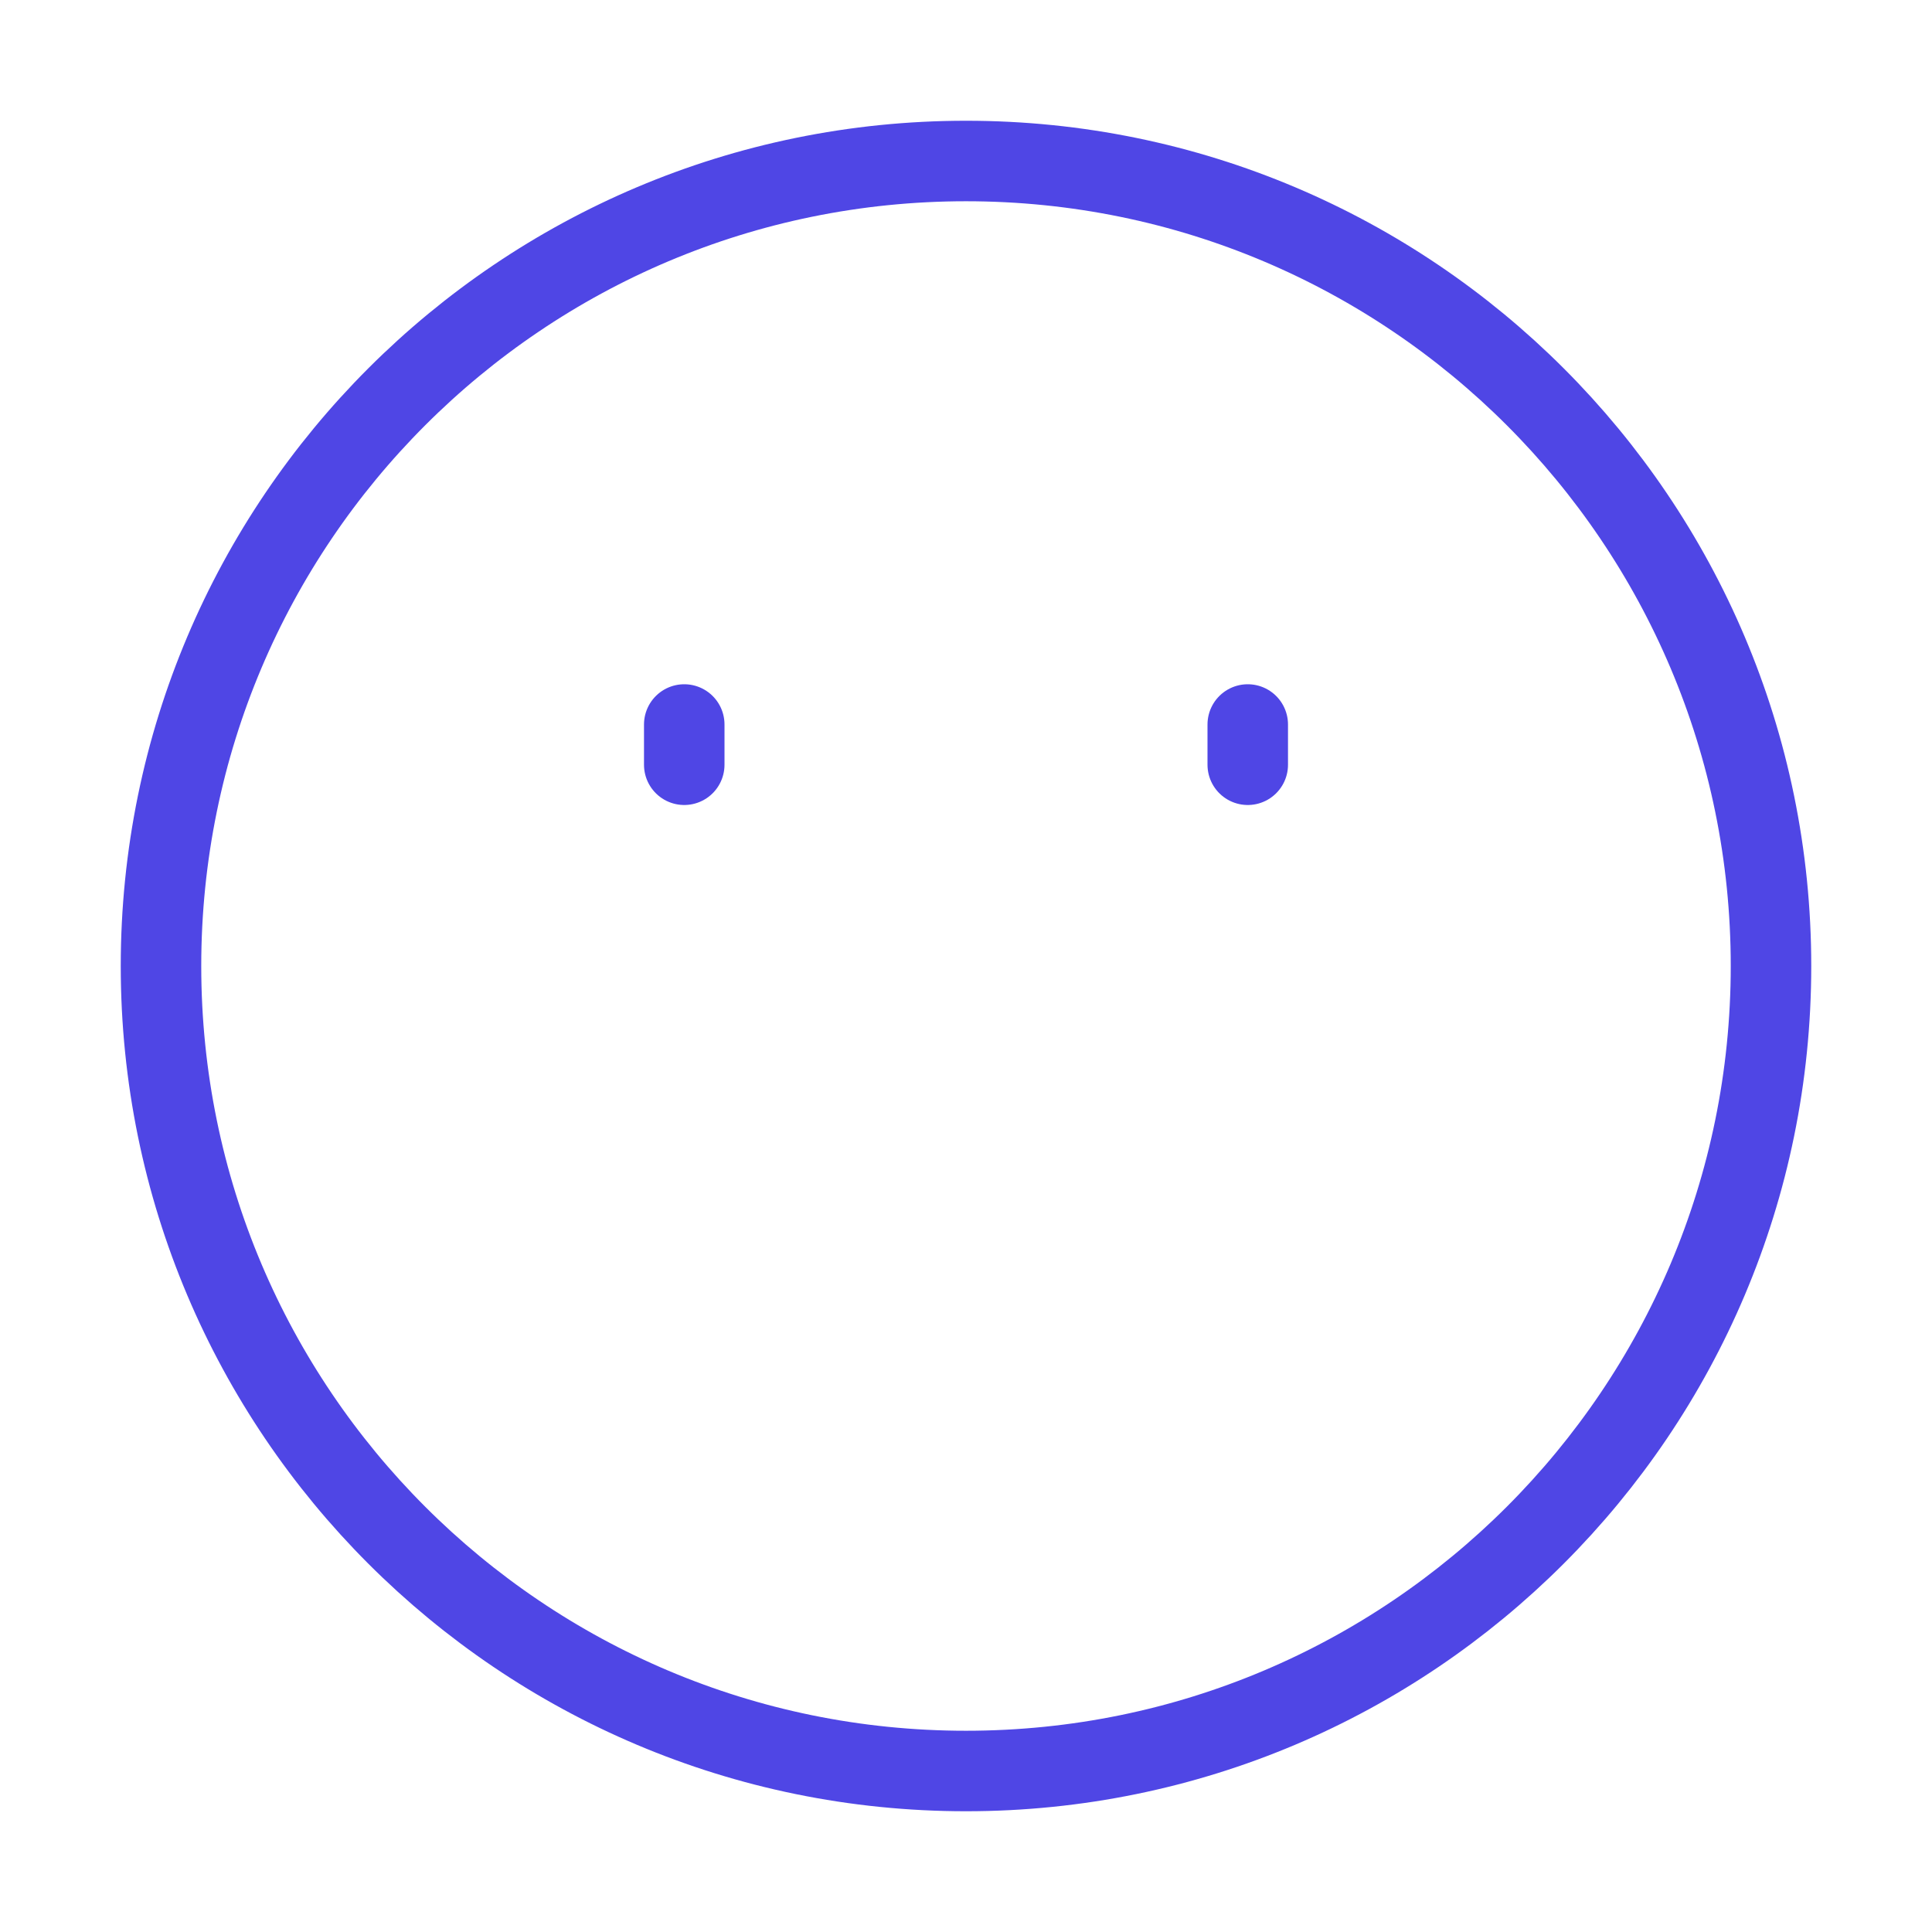 <?xml version="1.0" encoding="UTF-8"?>
<svg width="38" height="38" viewBox="0 0 48 48" fill="none" xmlns="http://www.w3.org/2000/svg">
  <path
    d="M24 44C35.046 44 44 35.046 44 24C44 12.954 35.046 4 24 4C12.954 4 4 12.954 4 24C4 35.046 12.954 44 24 44Z"
    fill="none" stroke="#4f46e5" stroke-width="2" stroke-linejoin="round"/>
  <path d="M31 18V19" stroke="#4f46e5" stroke-width="2" stroke-linecap="round" stroke-linejoin="round"/>
  <path d="M17 18V19" stroke="#4f46e5" stroke-width="2" stroke-linecap="round" stroke-linejoin="round"/>
</svg>
